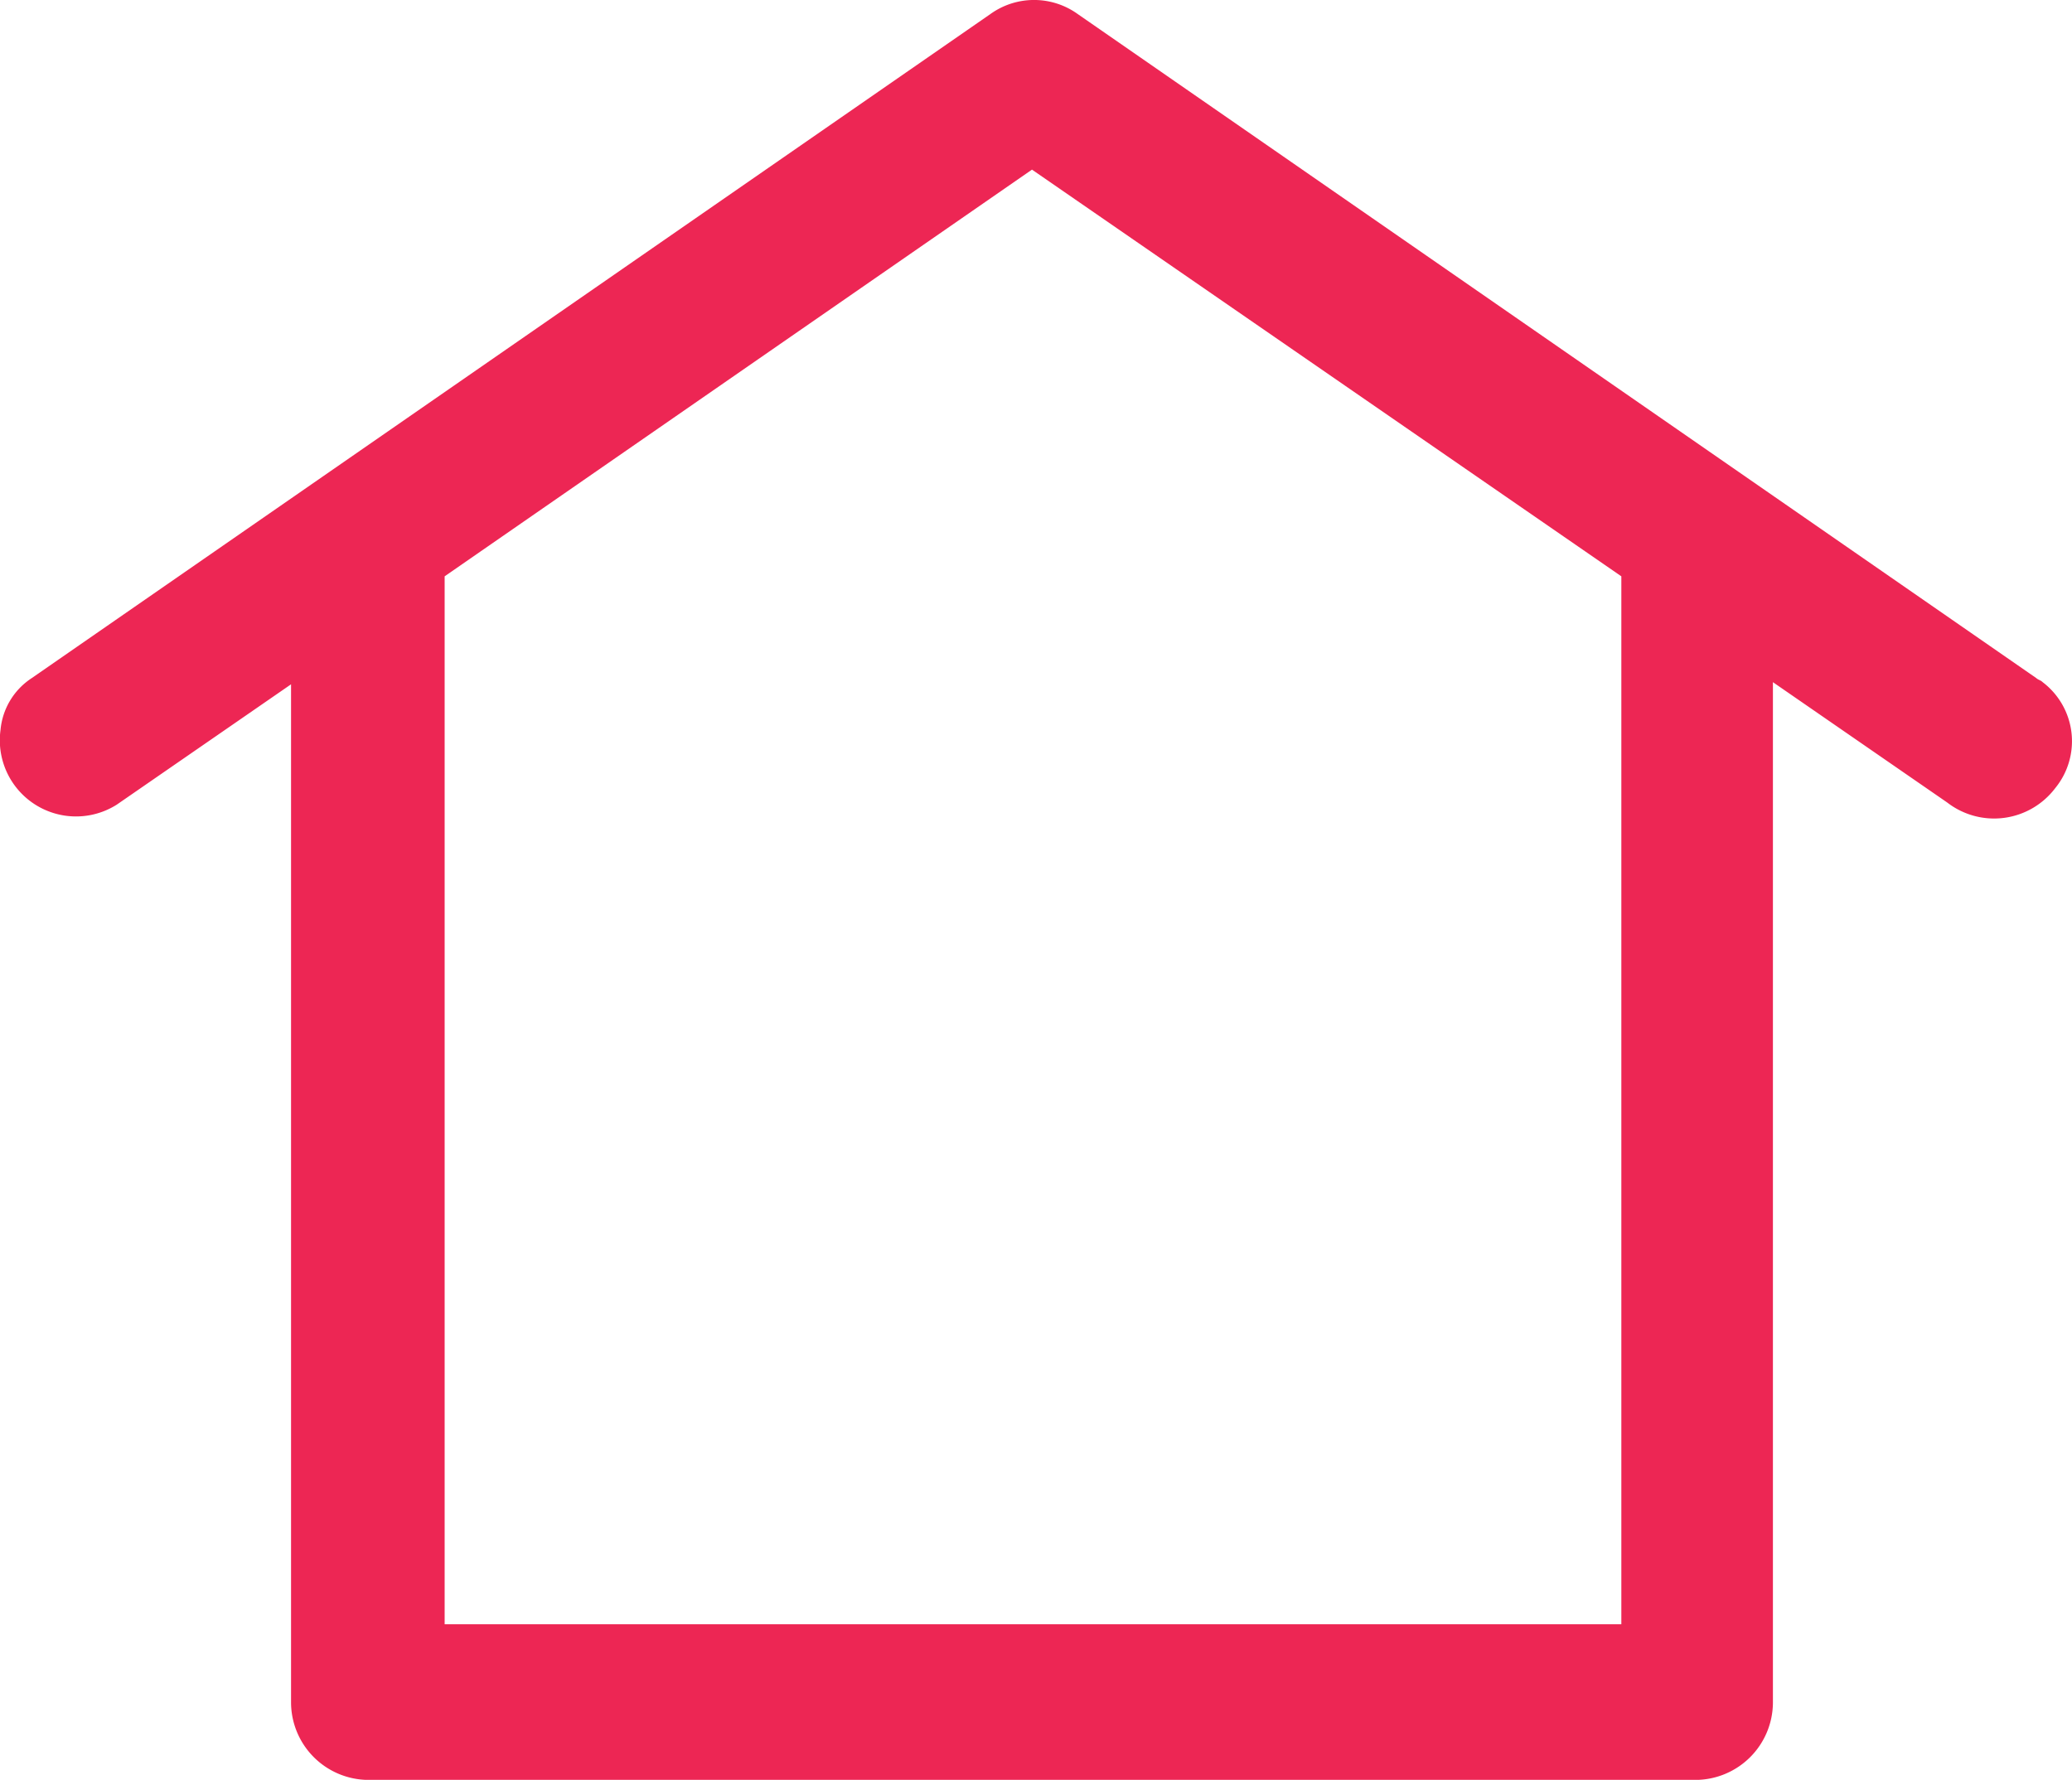 <svg xmlns="http://www.w3.org/2000/svg" width="32" height="27.492" viewBox="0 0 32 27.492">
  <g id="home" transform="translate(205 -6342)">
    <path id="Path_15" data-name="Path 15" d="M21.5,21.282V37.468H39.673V21.282L30.571,15Z" transform="translate(-219.633 6329.62)" fill="none"/>
    <path id="Path_16" data-name="Path 16" d="M31.622,17.362c-.032-.032-.064-.032-.1-.064L16.718,7.041a1.155,1.155,0,0,0-1.346,0L.564,17.3a1.072,1.072,0,0,0-.481.8,1.177,1.177,0,0,0,1.795,1.154l2.692-1.859V33.132a1.2,1.2,0,0,0,1.186,1.186H26.27a1.2,1.2,0,0,0,1.186-1.186V17.362l2.692,1.859A1.184,1.184,0,0,0,31.815,19,1.145,1.145,0,0,0,31.622,17.362Zm-6.507-1.635V31.914H6.942V15.727l9.071-6.282Z" transform="translate(-205.075 6335.175)" fill="#ed2654"/>
  </g>
</svg>

